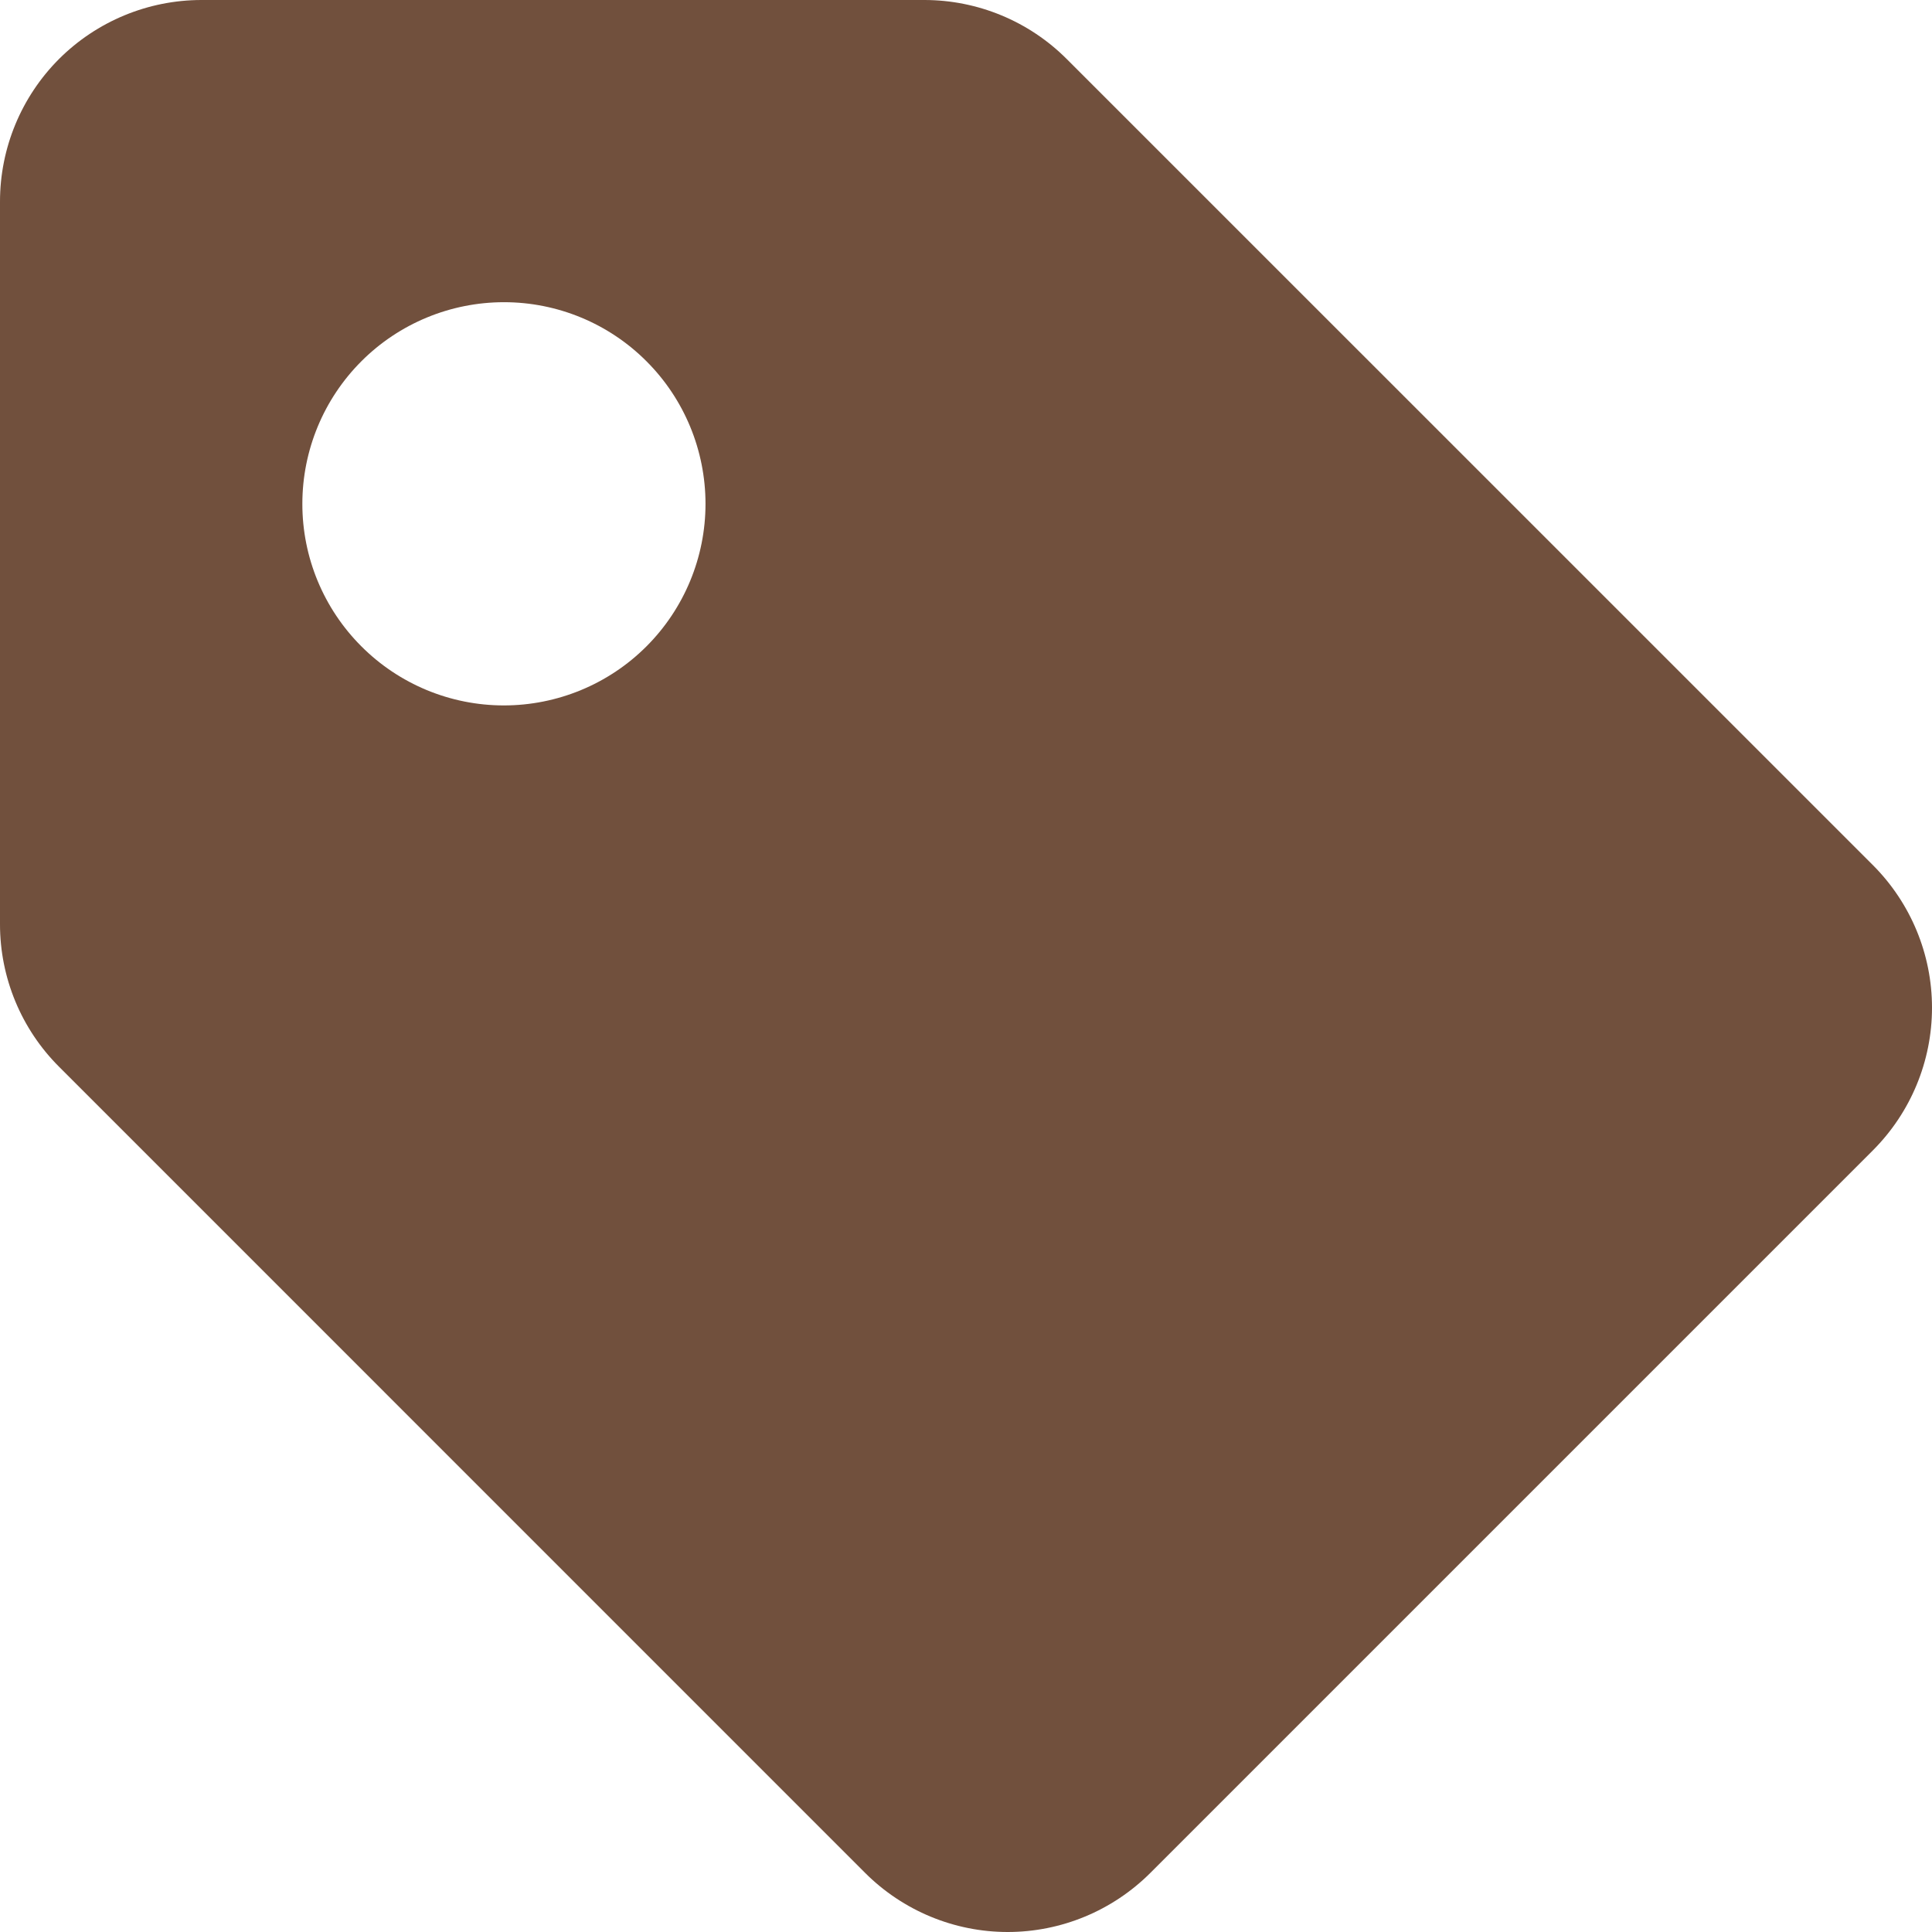 <svg width="24" height="24" viewBox="0 0 24 24" fill="none" xmlns="http://www.w3.org/2000/svg">
<path d="M13.252 0.734C12.783 0.264 12.146 0 11.482 0H2.504C1.84 0 1.203 0.264 0.733 0.733C0.264 1.203 0 1.84 0 2.504V11.482C0 12.146 0.264 12.783 0.734 13.252L10.748 23.267C11.218 23.736 11.855 24 12.518 24C13.182 24 13.819 23.736 14.289 23.267L23.267 14.289C23.736 13.819 24 13.182 24 12.518C24 11.855 23.736 11.218 23.267 10.748L13.252 0.734ZM6.259 8.763C5.595 8.763 4.958 8.499 4.489 8.029C4.019 7.559 3.755 6.922 3.756 6.258C3.756 5.594 4.02 4.957 4.49 4.487C4.959 4.018 5.596 3.754 6.261 3.754C6.925 3.754 7.562 4.018 8.031 4.488C8.501 4.958 8.764 5.595 8.764 6.259C8.764 6.923 8.5 7.56 8.03 8.03C7.561 8.499 6.923 8.763 6.259 8.763Z" fill="#71503D"/>
</svg>
